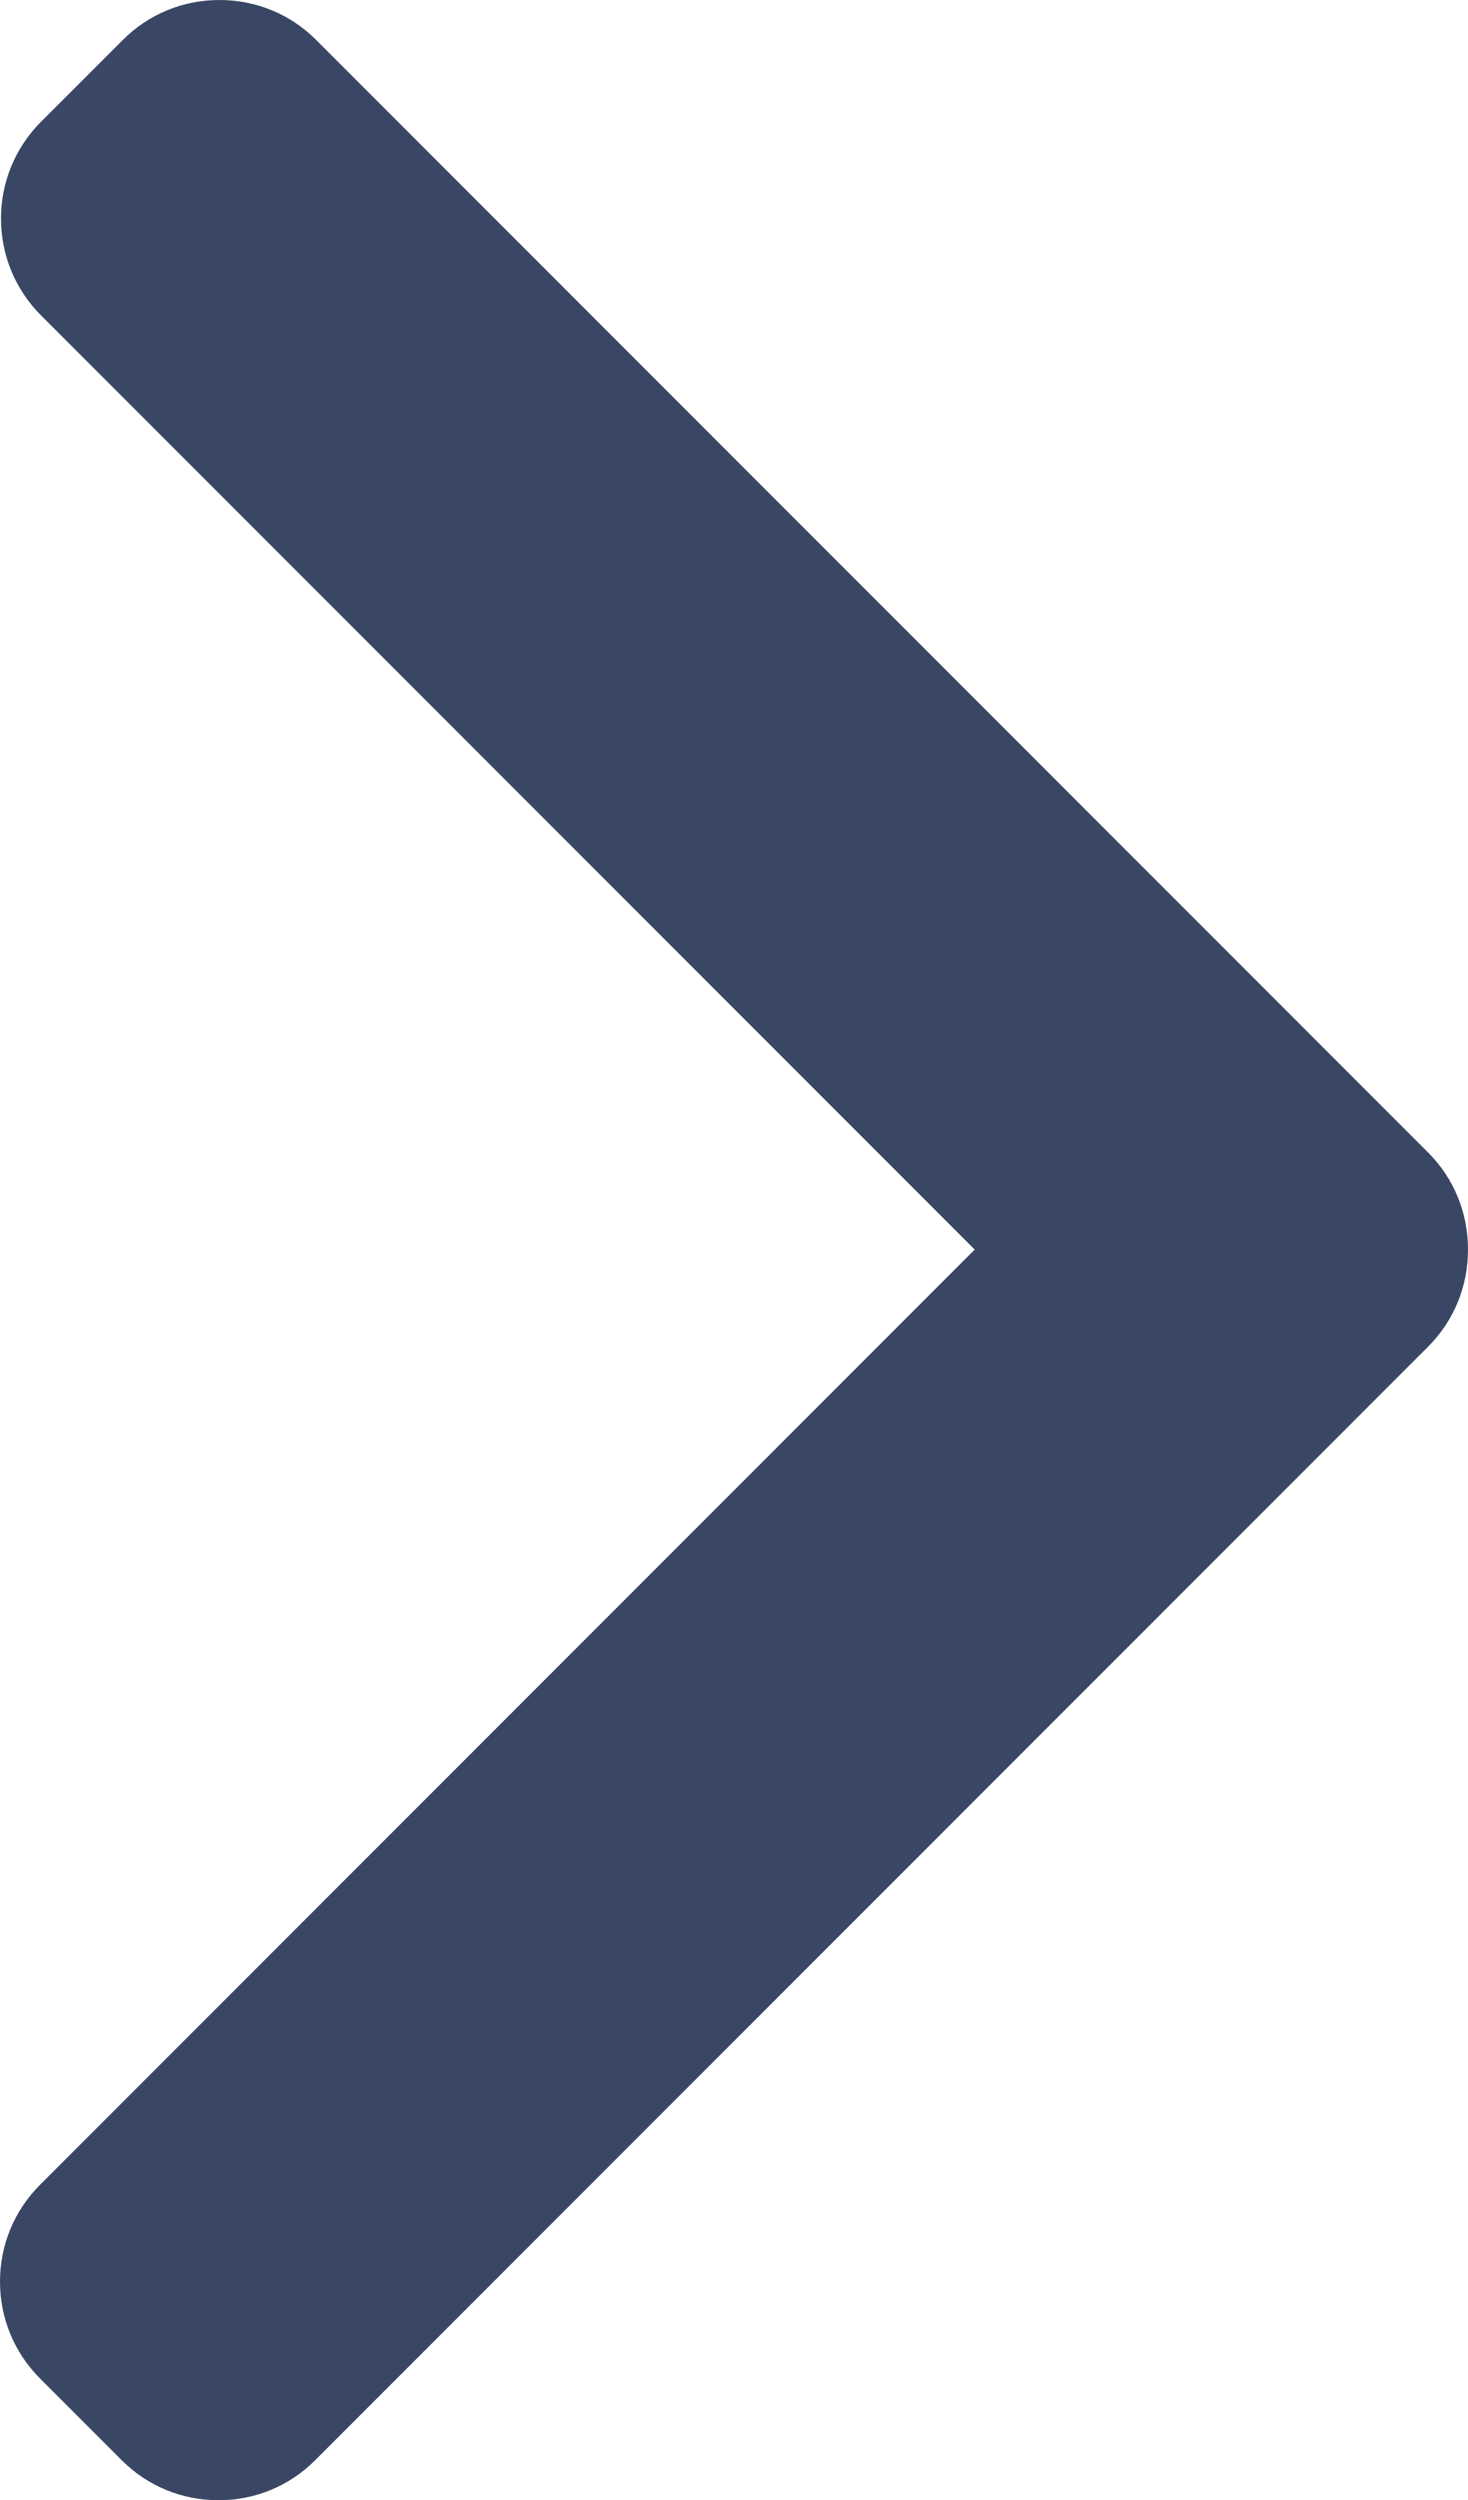 <!-- Generator: Adobe Illustrator 25.2.1, SVG Export Plug-In  -->
<svg version="1.1" xmlns="http://www.w3.org/2000/svg" xmlns:xlink="http://www.w3.org/1999/xlink" x="0px" y="0px"
	 width="289.05px" height="492px" viewBox="0 0 289.05 492" style="overflow:visible;enable-background:new 0 0 289.05 492;"
	 xml:space="preserve">
<style type="text/css">
	.st0{fill:#3A4764;}
</style>
<defs>
</defs>
<g>
	<g>
		<path class="st0" d="M281.2,226.8L62.25,7.86C57.19,2.79,50.43,0,43.22,0S29.25,2.79,24.19,7.86L8.06,23.98
			c-10.49,10.5-10.49,27.58,0,38.06L191.92,245.9L7.86,429.96C2.8,435.03,0,441.78,0,448.99c0,7.21,2.8,13.97,7.86,19.04
			l16.12,16.12c5.07,5.07,11.82,7.86,19.03,7.86s13.97-2.79,19.03-7.86L281.2,265c5.08-5.08,7.86-11.87,7.85-19.09
			C289.06,238.67,286.28,231.88,281.2,226.8z"/>
	</g>
</g>
</svg>
